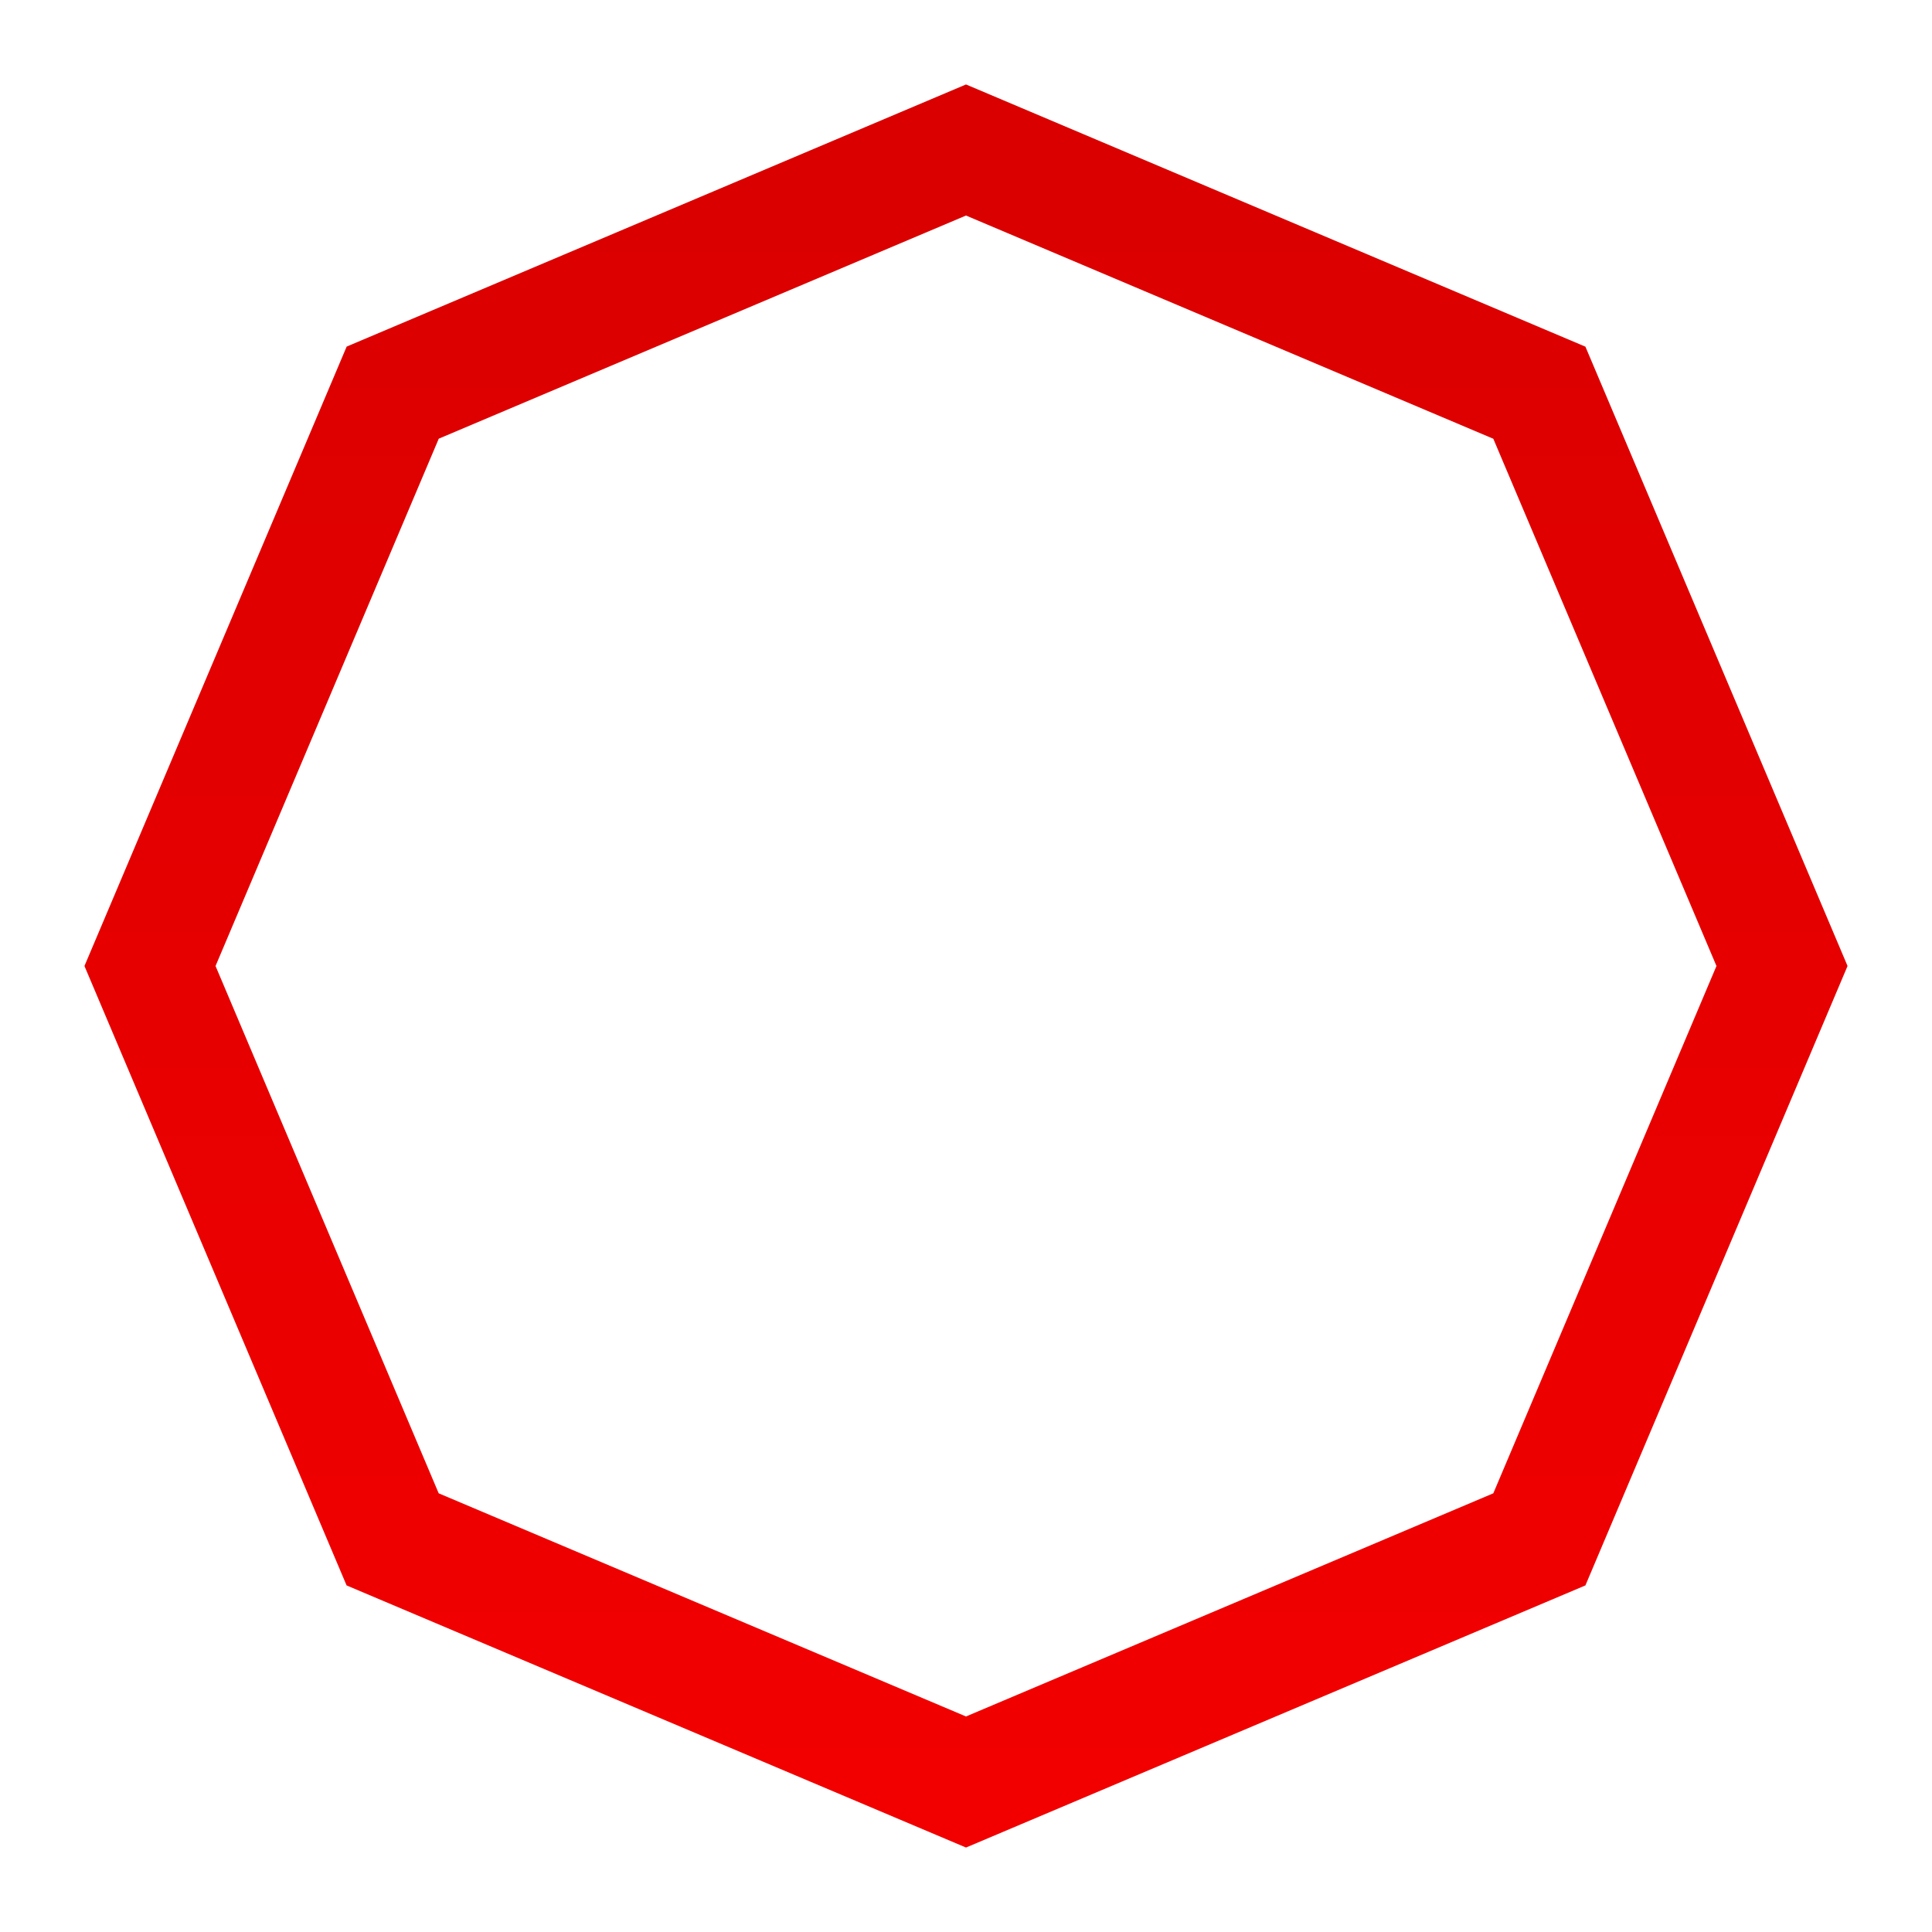 <svg xmlns="http://www.w3.org/2000/svg" xmlns:xlink="http://www.w3.org/1999/xlink" viewBox="0 0 25.4 25.4"><defs><linearGradient xlink:href="#a" id="b" x1="12.7" y1="295.028" x2="12.7" y2="273.572" gradientUnits="userSpaceOnUse"/><linearGradient id="a"><stop offset="0" stop-color="#f20000"/><stop offset="1" stop-color="#da0000"/></linearGradient></defs><path d="m12.7 273.572-7.537 3.19-3.191 7.538 3.19 7.538 7.538 3.19 7.538-3.19 3.19-7.538-3.19-7.537z" stroke="url(#b)" stroke-width="1.587" transform="translate(0 -271.6)" fill="none"/></svg>